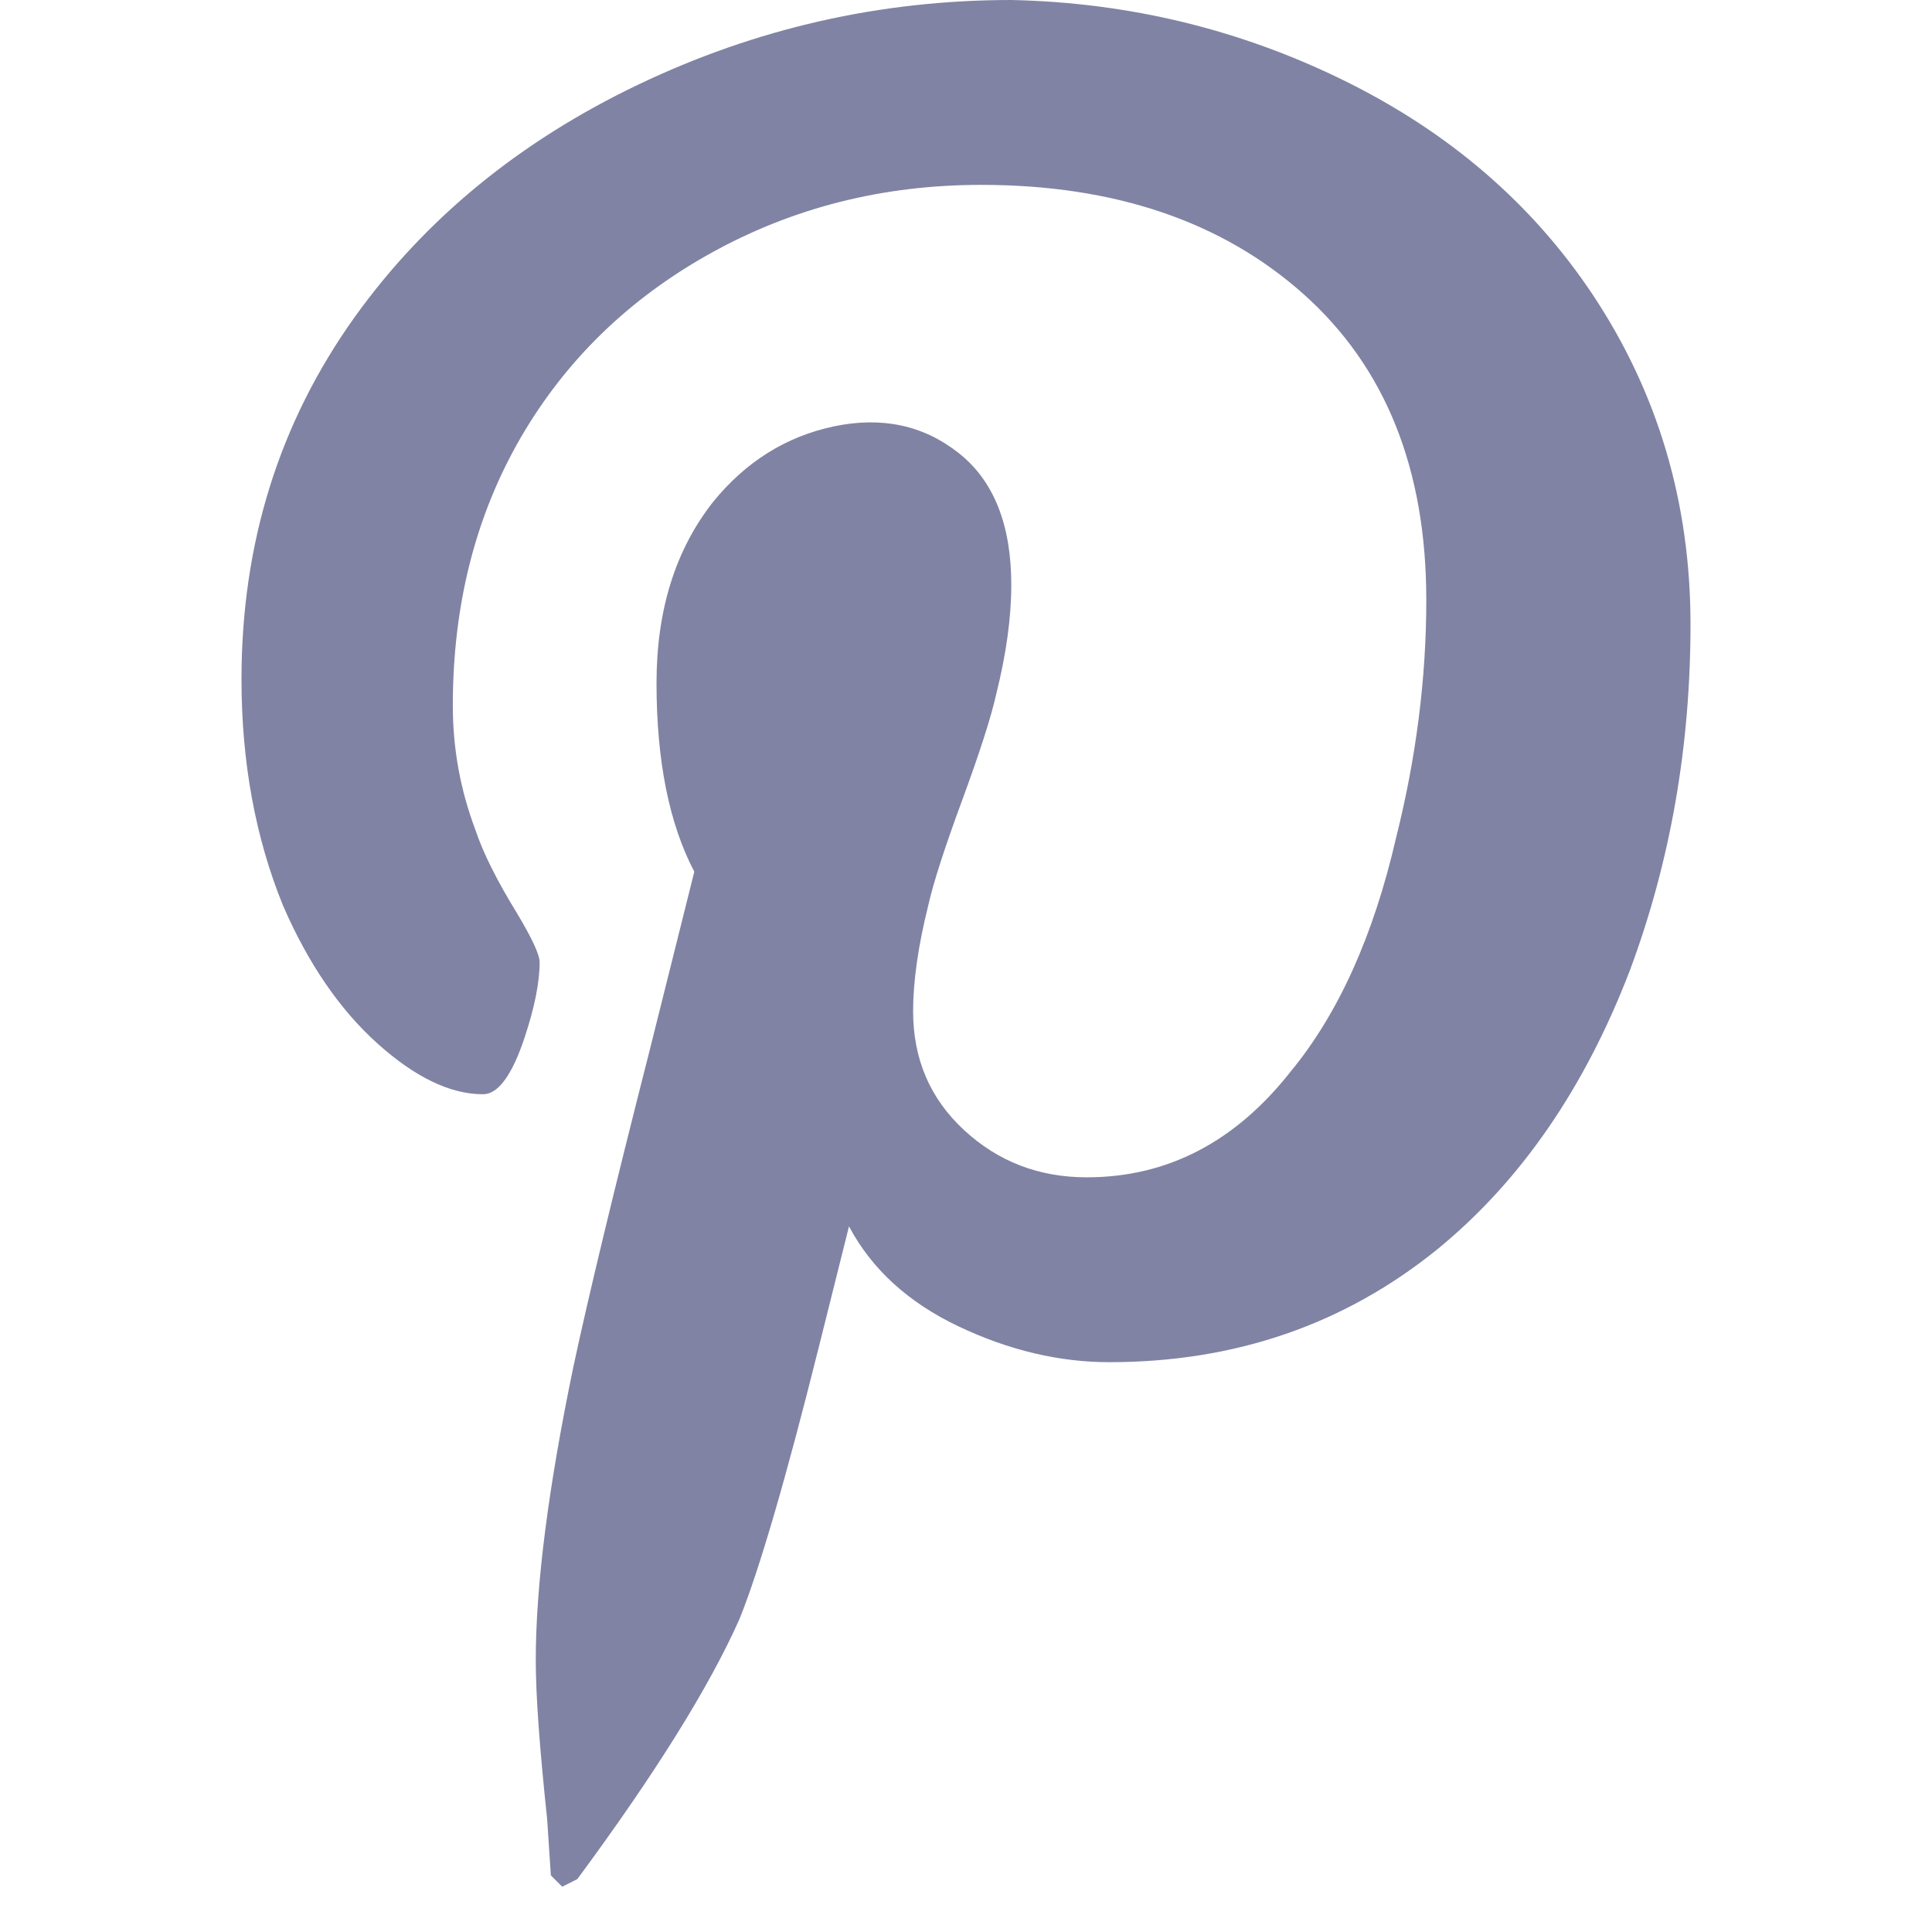 <svg width="16" height="16" viewBox="0 0 16 16" fill="none" xmlns="http://www.w3.org/2000/svg">
<path d="M8.375 0C9.354 0.021 10.276 0.245 11.141 0.672C12.005 1.099 12.688 1.688 13.188 2.437C13.729 3.25 14 4.161 14 5.172C14 6.182 13.833 7.135 13.5 8.031C13.125 9.01 12.594 9.781 11.906 10.344C11.135 10.969 10.229 11.281 9.187 11.281C8.771 11.281 8.354 11.182 7.937 10.984C7.521 10.786 7.219 10.51 7.031 10.156L6.781 11.156C6.51 12.24 6.292 12.99 6.125 13.406C5.875 13.969 5.427 14.688 4.781 15.562L4.656 15.625L4.562 15.531L4.531 15.062C4.469 14.479 4.437 14.042 4.437 13.75C4.437 13.125 4.542 12.312 4.75 11.312C4.875 10.729 5.083 9.865 5.375 8.719L5.75 7.219C5.542 6.823 5.437 6.302 5.437 5.656C5.437 5.052 5.594 4.552 5.906 4.156C6.177 3.823 6.51 3.615 6.906 3.531C7.302 3.448 7.646 3.521 7.937 3.75C8.229 3.979 8.375 4.344 8.375 4.844C8.375 5.115 8.333 5.417 8.25 5.75C8.208 5.937 8.115 6.229 7.969 6.625C7.823 7.021 7.729 7.312 7.687 7.5C7.604 7.833 7.562 8.125 7.562 8.375C7.562 8.771 7.703 9.099 7.984 9.359C8.266 9.62 8.604 9.75 9 9.75C9.667 9.75 10.229 9.458 10.688 8.875C11.083 8.396 11.375 7.75 11.562 6.937C11.729 6.271 11.812 5.615 11.812 4.969C11.812 3.885 11.474 3.042 10.797 2.437C10.12 1.833 9.229 1.531 8.125 1.531C7.312 1.531 6.568 1.719 5.891 2.094C5.214 2.469 4.687 2.979 4.312 3.625C3.938 4.271 3.75 5.01 3.75 5.844C3.75 6.198 3.812 6.542 3.938 6.875C4 7.062 4.115 7.292 4.281 7.562C4.406 7.771 4.469 7.906 4.469 7.969C4.469 8.135 4.427 8.344 4.344 8.594C4.24 8.906 4.125 9.062 4 9.062C3.729 9.062 3.438 8.922 3.125 8.641C2.812 8.359 2.552 7.979 2.344 7.5C2.115 6.937 2 6.312 2 5.625C2 4.5 2.312 3.5 2.938 2.625C3.521 1.812 4.302 1.172 5.281 0.703C6.26 0.234 7.292 0 8.375 0Z" fill="#8083A3"/>
</svg>
